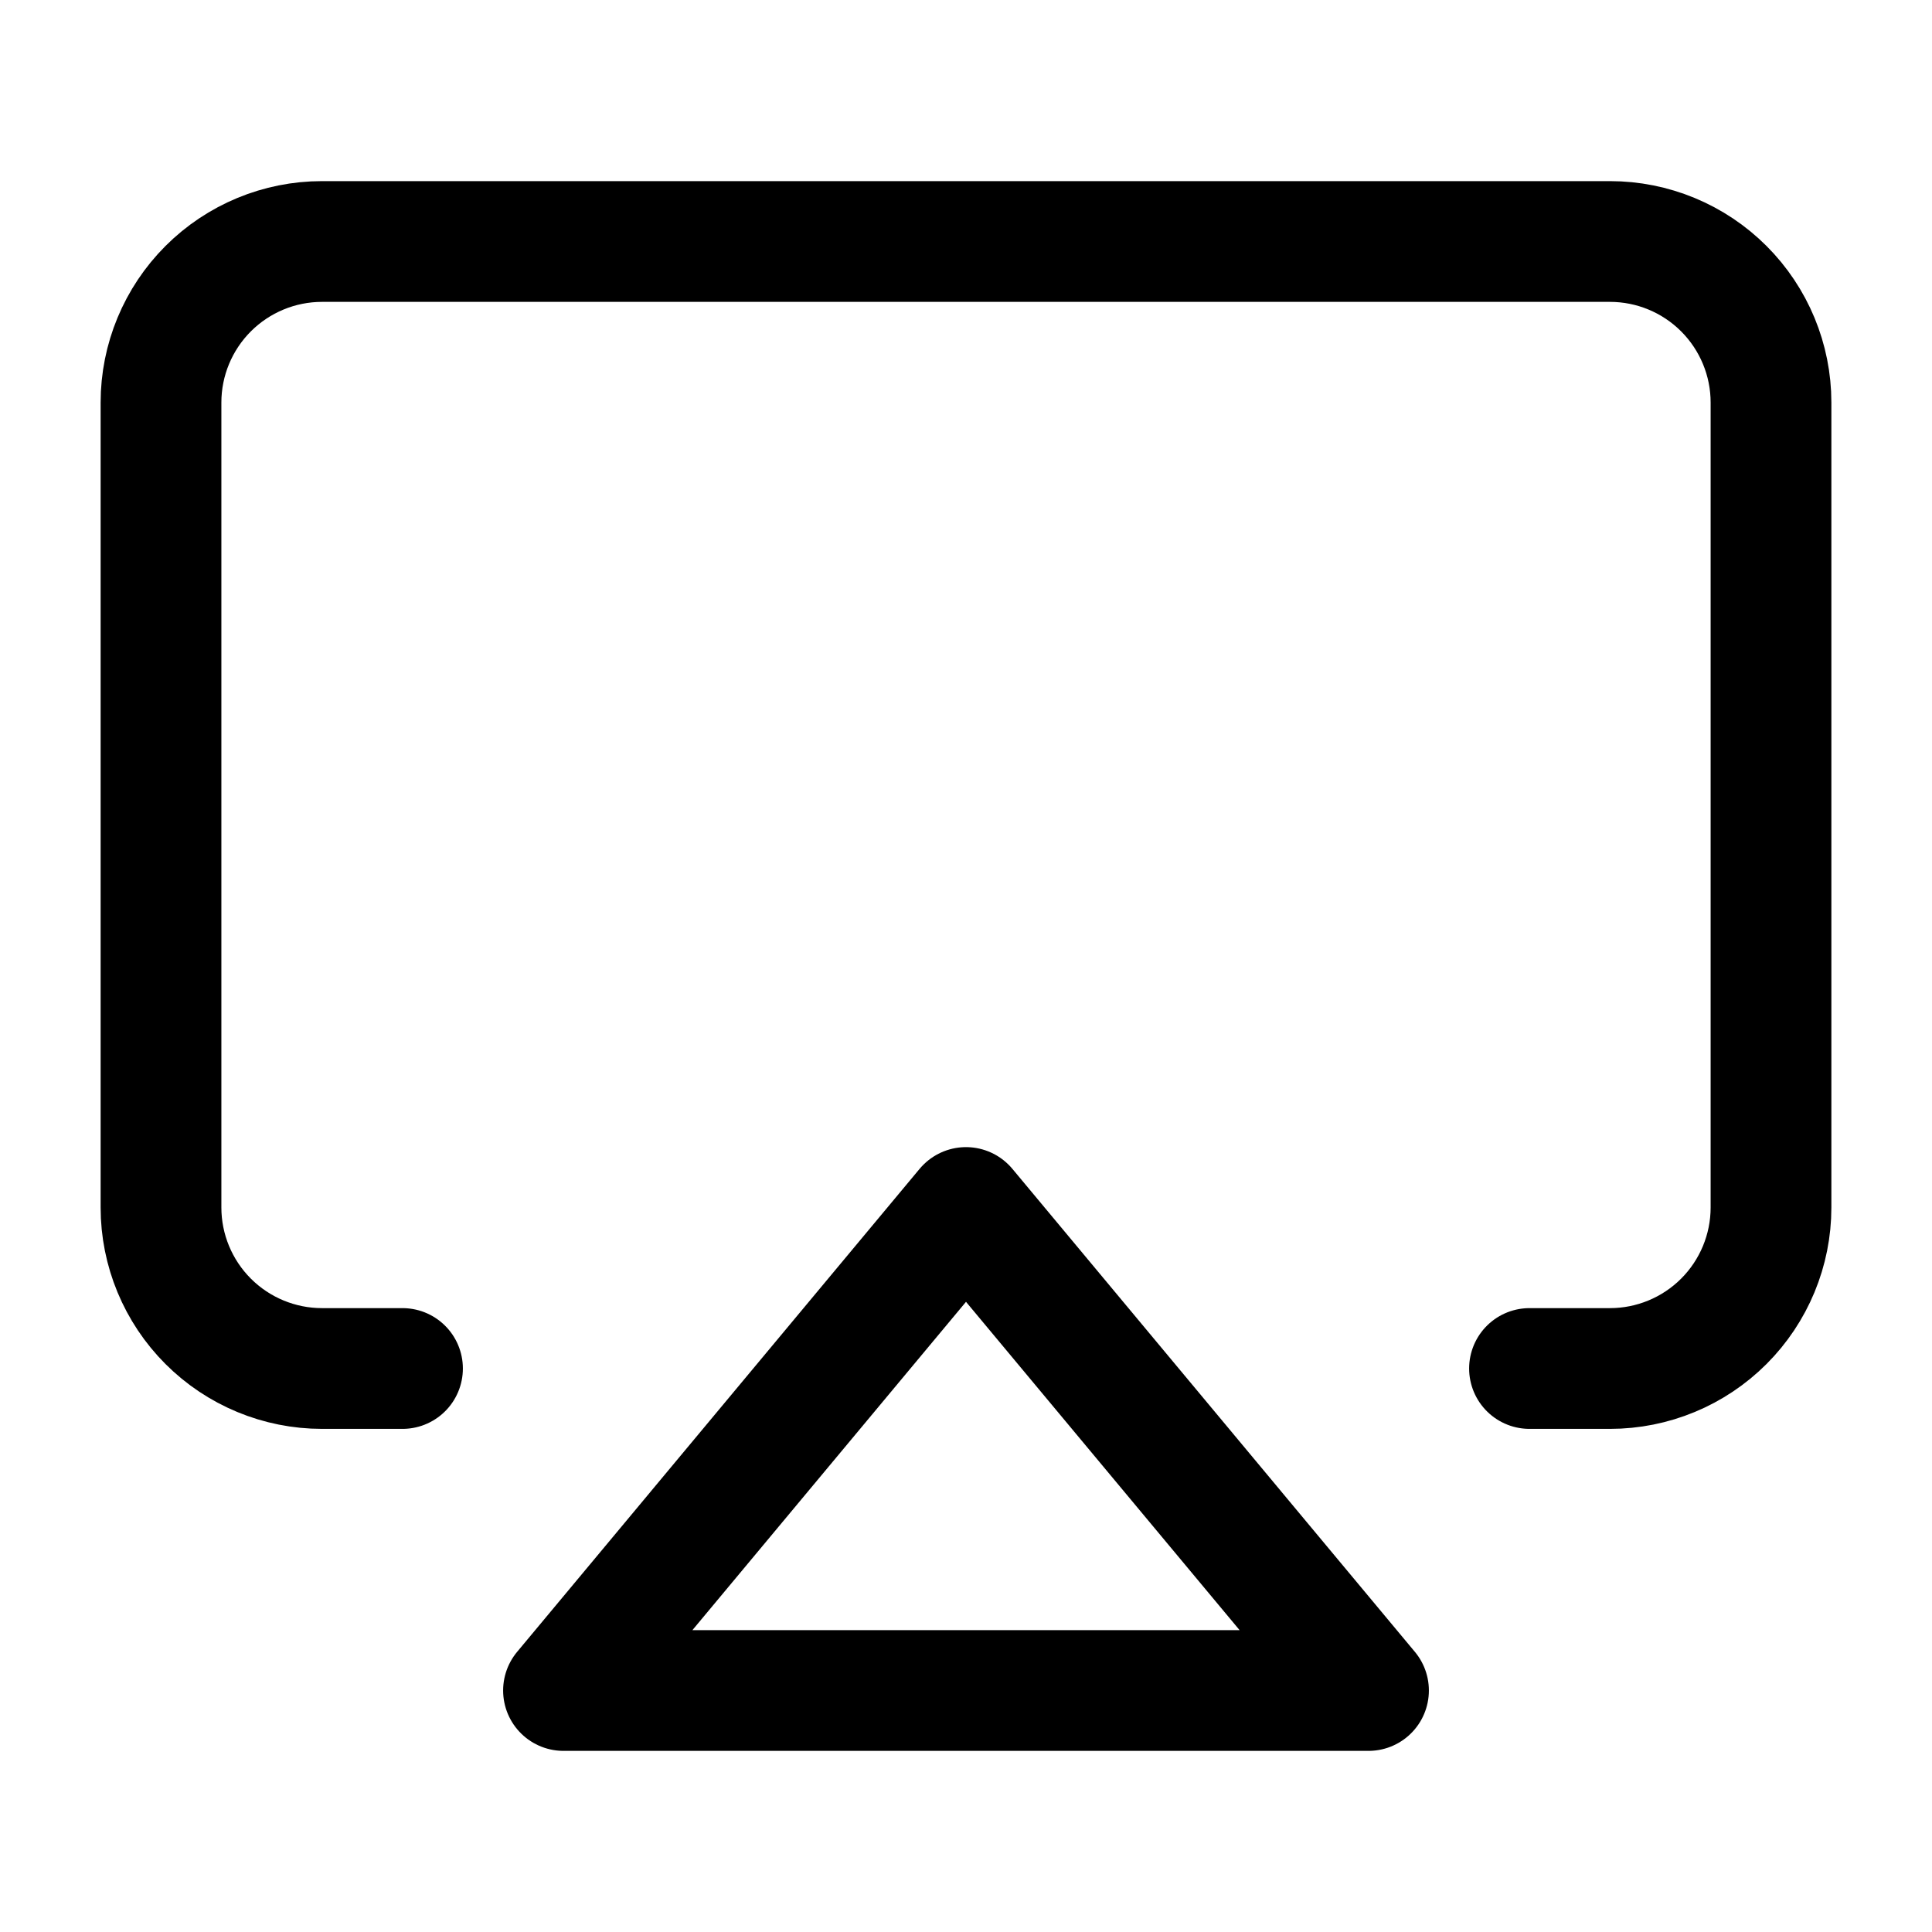 <svg width="24" height="24" viewBox="0 0 24 24" fill="none" xmlns="http://www.w3.org/2000/svg">
<path d="M5 17H4C3.47 17 2.961 16.789 2.586 16.414C2.211 16.039 2 15.53 2 15V5C2 4.47 2.211 3.961 2.586 3.586C2.961 3.211 3.47 3 4 3H20C20.53 3 21.039 3.211 21.414 3.586C21.789 3.961 22 4.47 22 5V15C22 15.53 21.789 16.039 21.414 16.414C21.039 16.789 20.53 17 20 17H19" stroke="black" stroke-width="1.5" stroke-linecap="round" stroke-linejoin="round"/>
<path d="M12 15L17 21H7L12 15Z" stroke="black" stroke-width="1.5" stroke-linecap="round" stroke-linejoin="round"/>
</svg>
